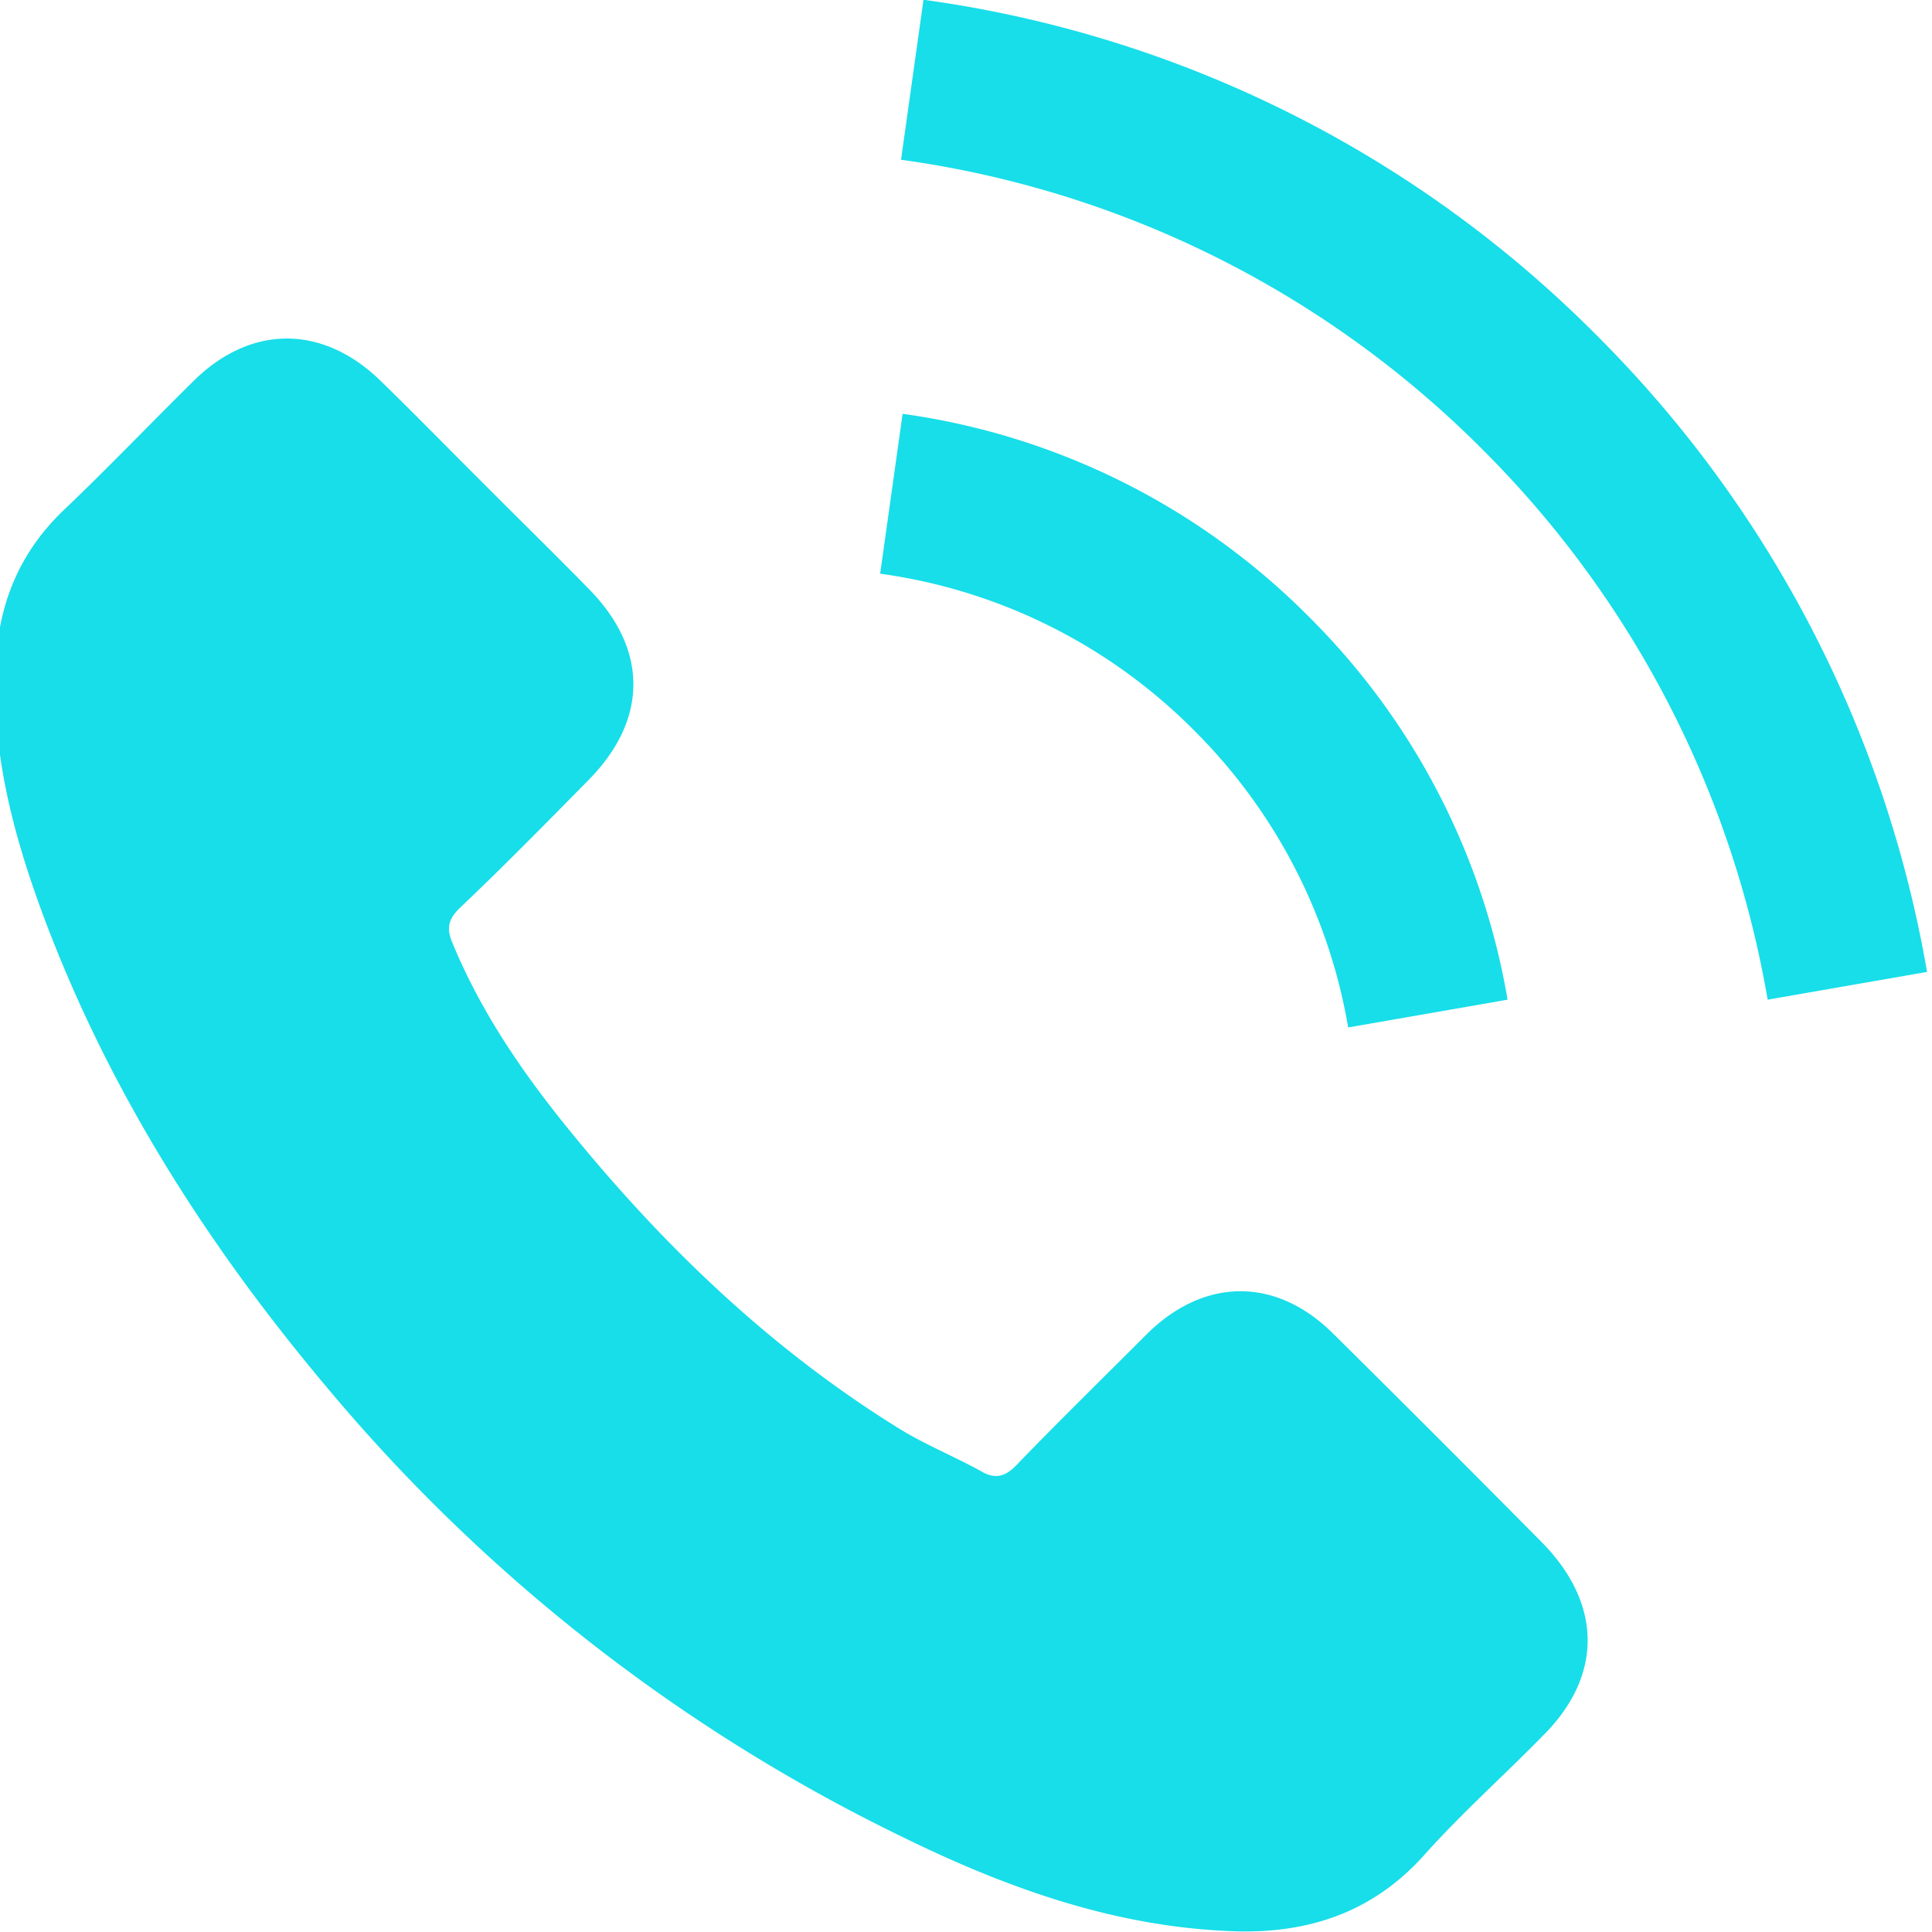 <svg xmlns="http://www.w3.org/2000/svg" width="16" height="16" viewBox="0 0 16 16"><g><g><path fill="#17dee9" d="M12.782 14.37c-.328.335-.675.644-.985.99-.452.507-1.022.669-1.665.63-.942-.048-1.815-.364-2.65-.773a14.389 14.389 0 0 1-4.788-3.743C1.71 10.302.898 9.027.36 7.587c-.26-.7-.446-1.413-.39-2.167.037-.464.21-.86.55-1.188.372-.354.719-.718 1.084-1.078.477-.47 1.072-.464 1.548 0 .298.29.583.583.874.872.284.286.57.564.848.849.495.5.495 1.083 0 1.585-.353.358-.706.718-1.071 1.064-.093.093-.106.168-.056.285.235.57.582 1.077.966 1.548.774.953 1.653 1.8 2.706 2.457.223.142.47.24.706.37.118.07.204.044.297-.055.353-.366.719-.723 1.078-1.083.477-.47 1.071-.47 1.542 0 .582.576 1.158 1.152 1.734 1.734.495.508.495 1.101.006 1.59zM7.289 4.752l.186-1.325a5.875 5.875 0 0 1 3.362 1.678 5.849 5.849 0 0 1 1.648 3.174l-1.32.23A4.547 4.547 0 0 0 9.89 6.05a4.536 4.536 0 0 0-2.601-1.299zm7.35 3.527a8.444 8.444 0 0 0-2.359-4.554 8.419 8.419 0 0 0-4.818-2.402l.186-1.325a9.715 9.715 0 0 1 5.574 2.778 9.793 9.793 0 0 1 2.737 5.273z"/></g></g></svg>